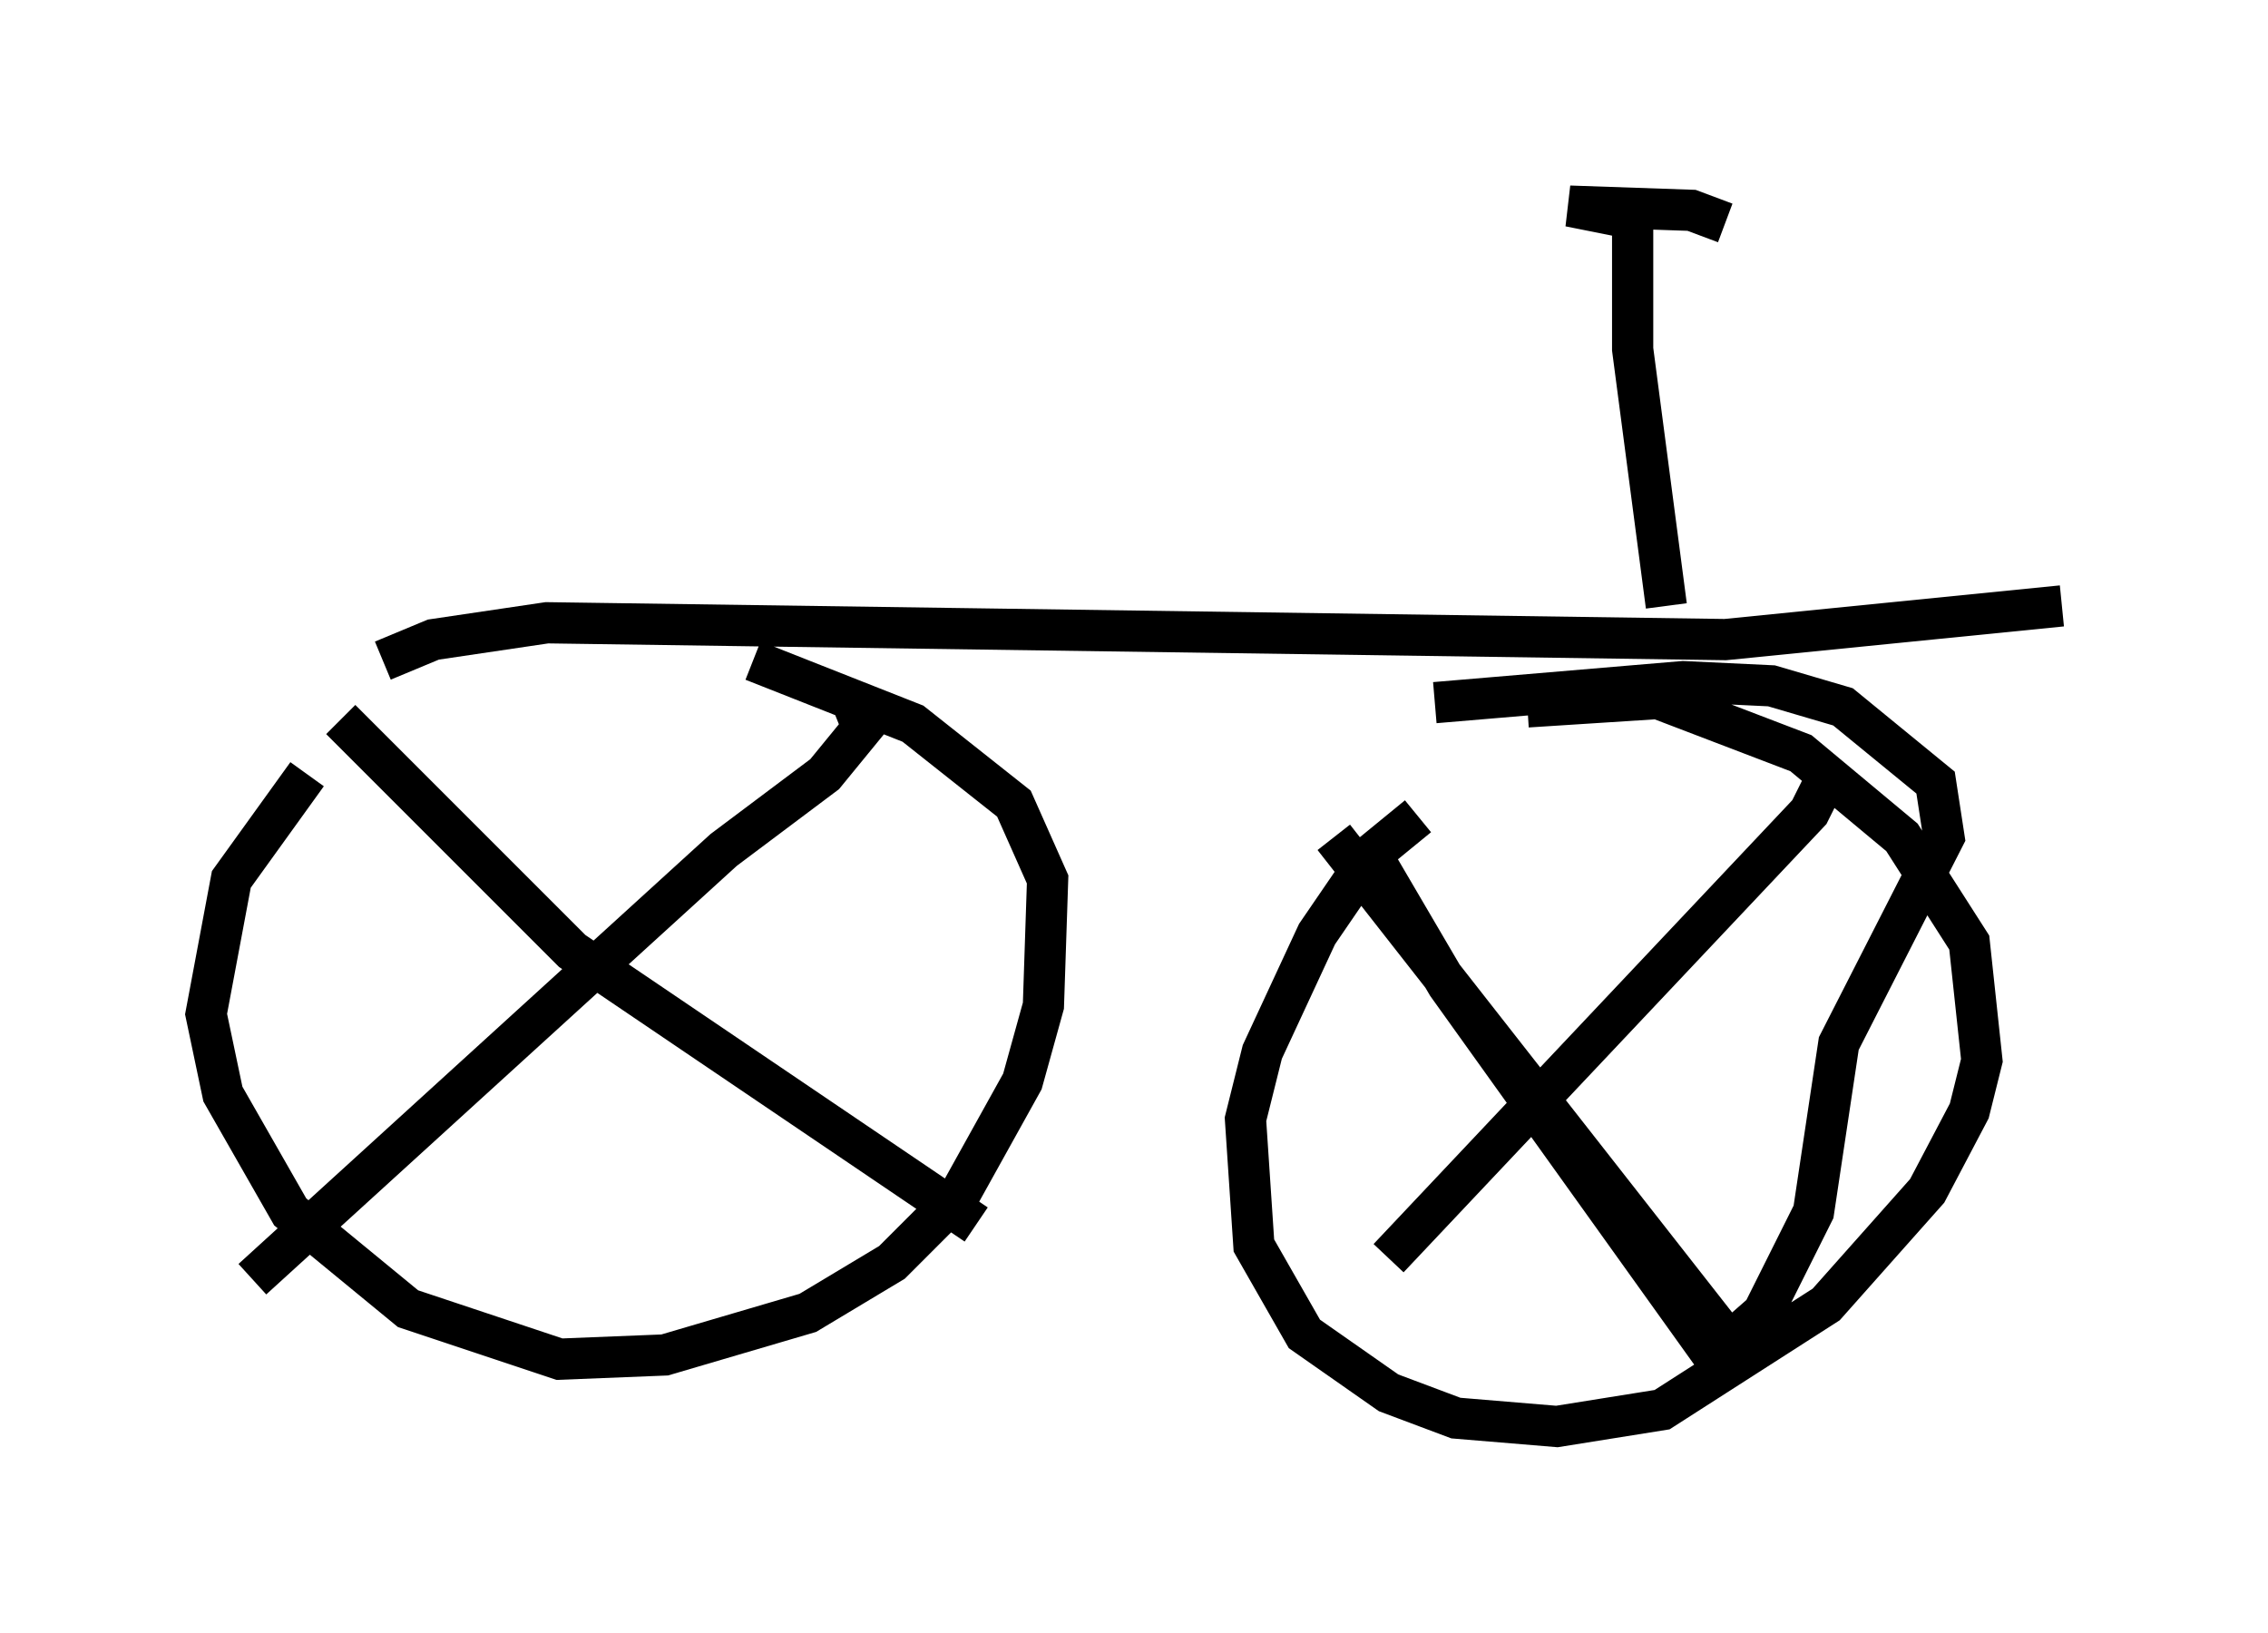<?xml version="1.0" encoding="utf-8" ?>
<svg baseProfile="full" height="39.604" version="1.1" width="55.019" xmlns="http://www.w3.org/2000/svg" xmlns:ev="http://www.w3.org/2001/xml-events" xmlns:xlink="http://www.w3.org/1999/xlink"><defs /><rect fill="white" height="39.604" width="55.019" x="0" y="0" /><path d="M9.288, 17.454 m-1.838, 1.327 l-1.838, 2.552 -0.613, 3.267 l0.408, 1.94 1.633, 2.858 l2.858, 2.348 3.675, 1.225 l2.552, -0.102 3.471, -1.021 l2.042, -1.225 1.633, -1.633 l1.531, -2.756 0.51, -1.838 l0.102, -3.063 -0.817, -1.838 l-2.45, -1.94 -3.879, -1.531 m14.088, 4.288 l9.596, 12.25 0.817, -0.715 l1.225, -2.45 0.613, -4.083 l2.552, -5.002 -0.204, -1.327 l-2.246, -1.838 -1.735, -0.51 l-2.144, -0.102 -6.023, 0.51 m-0.408, 2.756 l-1.123, 0.919 -1.327, 1.94 l-1.327, 2.858 -0.408, 1.633 l0.204, 3.063 1.225, 2.144 l2.042, 1.429 1.633, 0.613 l2.45, 0.204 2.552, -0.408 l3.981, -2.552 2.45, -2.756 l1.021, -1.94 0.306, -1.225 l-0.306, -2.858 -1.633, -2.552 l-2.45, -2.042 -3.471, -1.327 l-3.165, 0.204 m7.35, 1.531 l-0.51, 1.021 -10.208, 10.821 m-0.306, -9.596 l1.735, 2.96 6.431, 8.983 m-20.825, -15.721 l0.204, 0.51 -0.919, 1.123 l-2.45, 1.838 -11.433, 10.413 m2.144, -13.577 l5.615, 5.615 9.8, 6.635 m-14.394, -13.679 l1.225, -0.51 2.756, -0.408 l28.584, 0.408 8.167, -0.817 m-9.596, 0.0 l-0.817, -6.227 0.0, -3.165 l-1.531, -0.306 2.96, 0.102 l0.817, 0.306 " fill="none" stroke="black" stroke-width="1" /></svg>